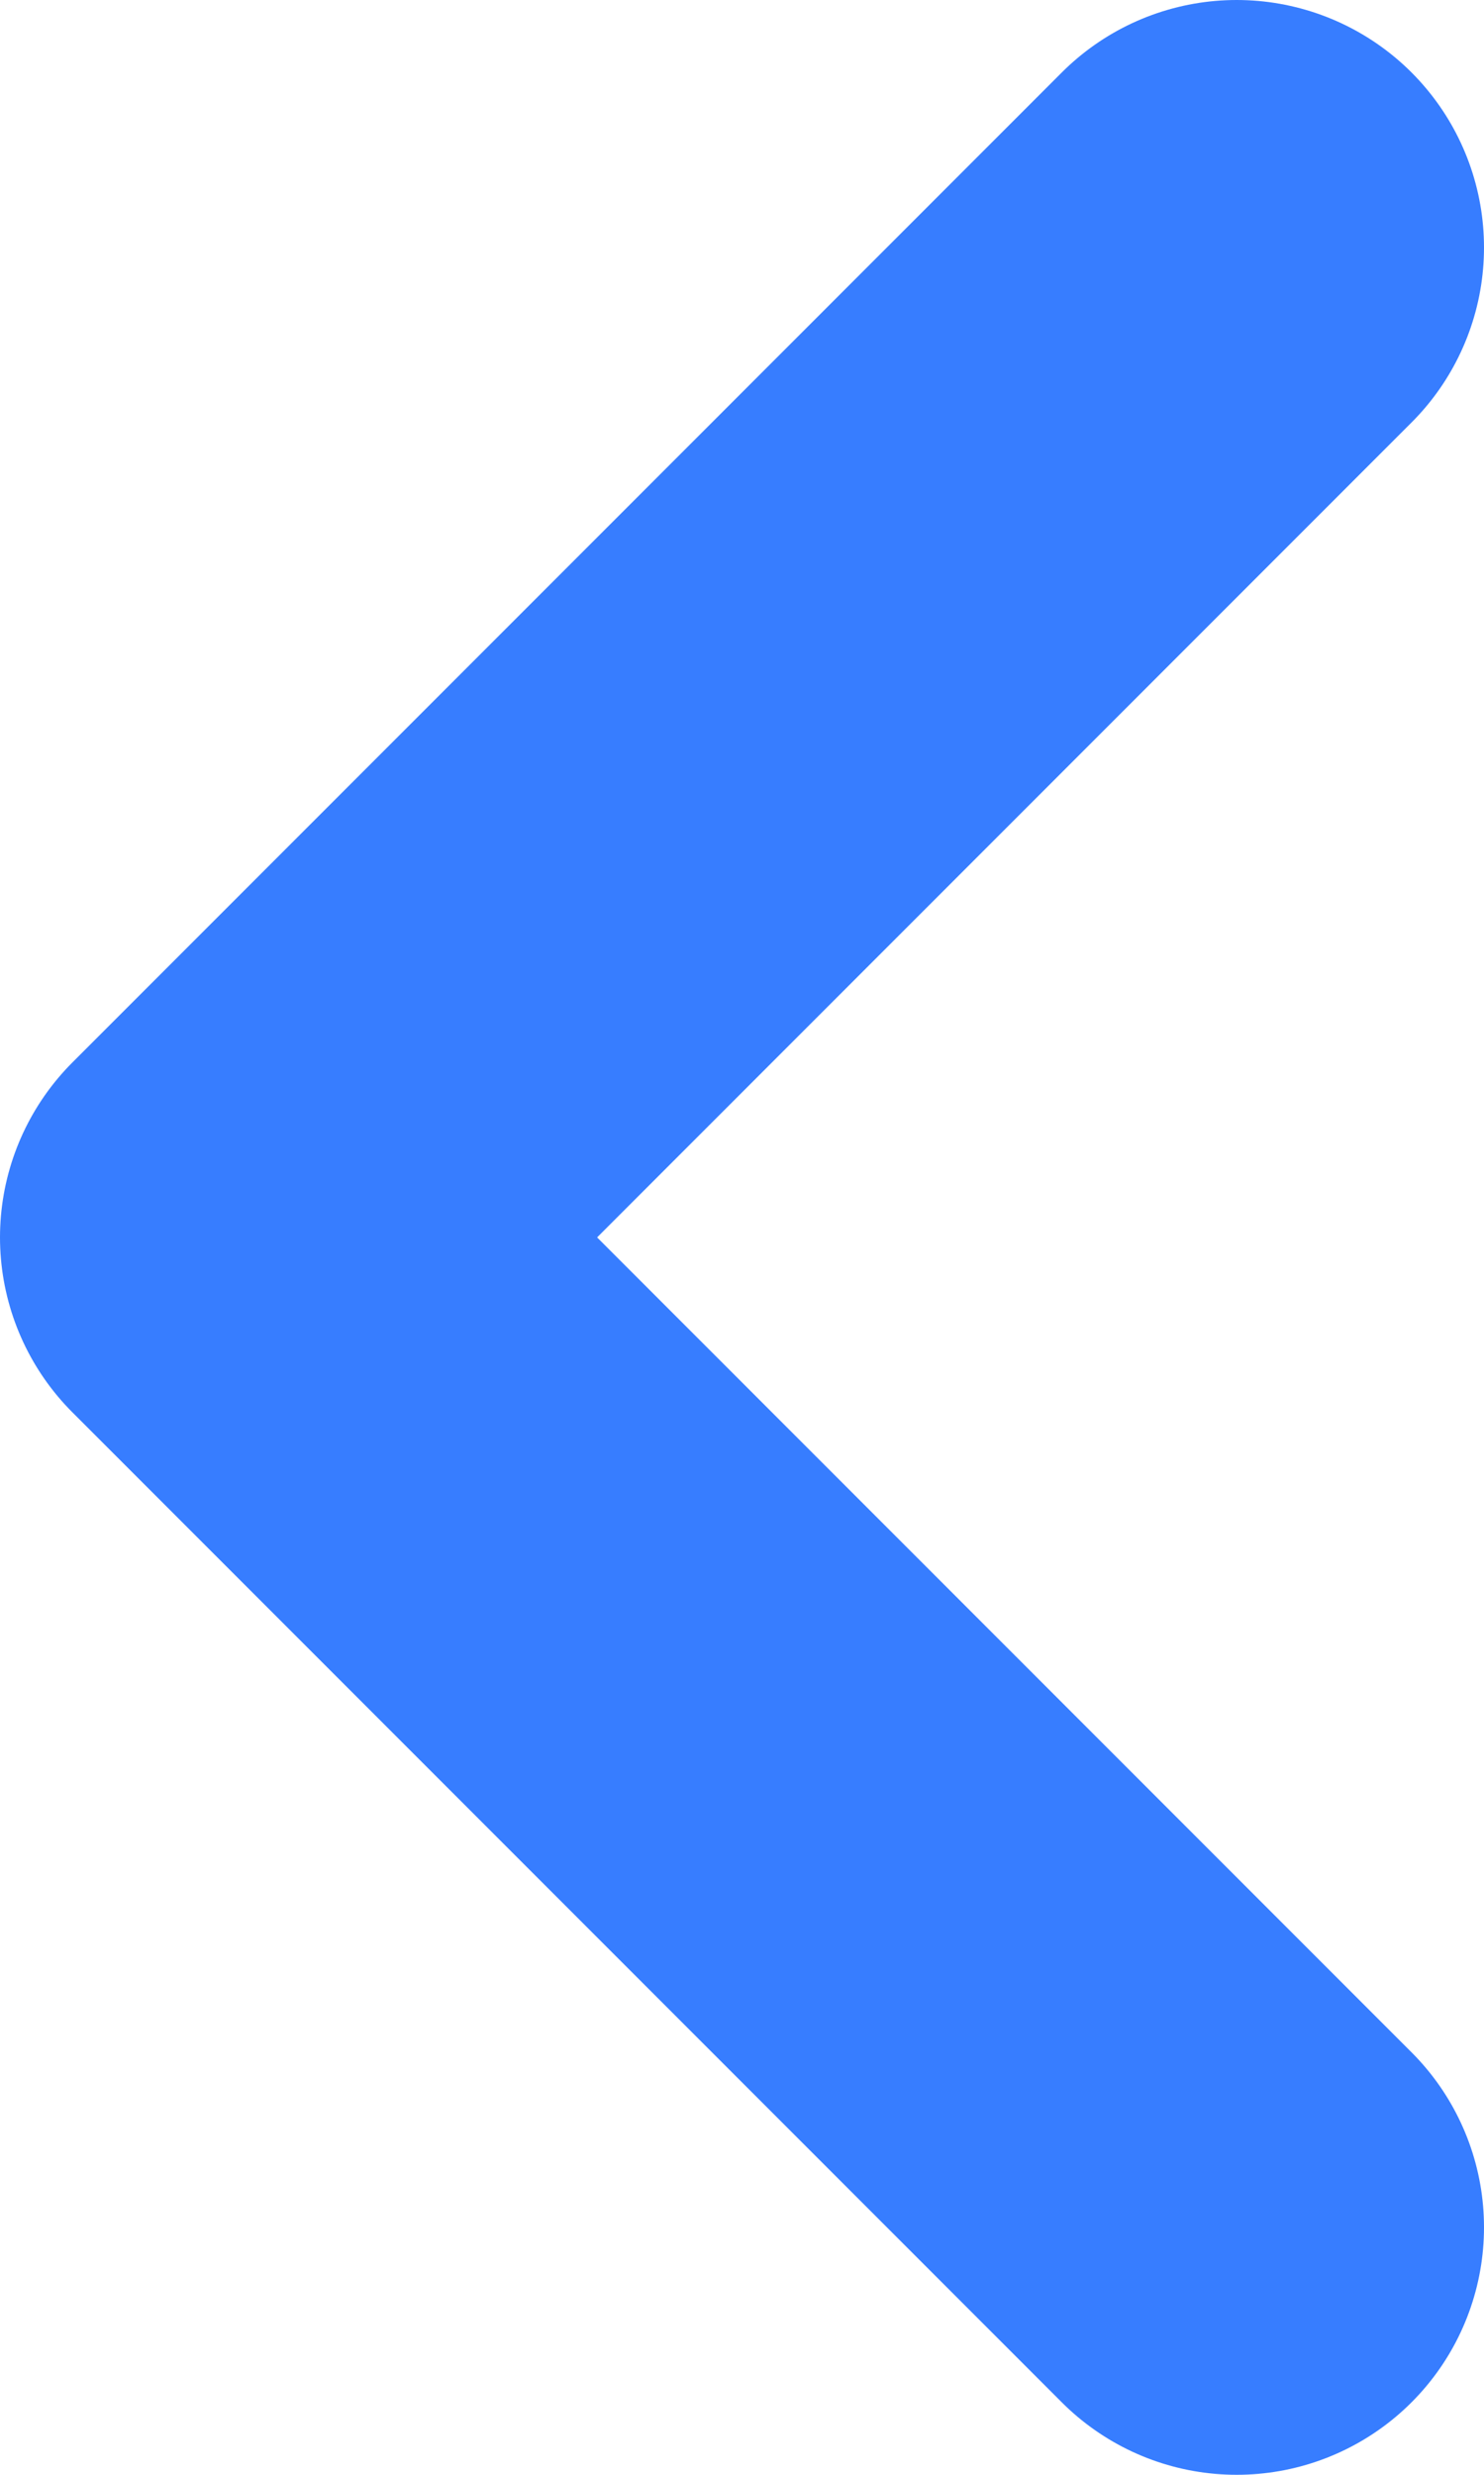 <svg width="6" height="10" viewBox="0 0 6 10" fill="none" xmlns="http://www.w3.org/2000/svg">
<path d="M5 9L1 5L5 1" stroke="#377DFF" stroke-width="2" stroke-linecap="round" stroke-linejoin="round"/>
</svg>
